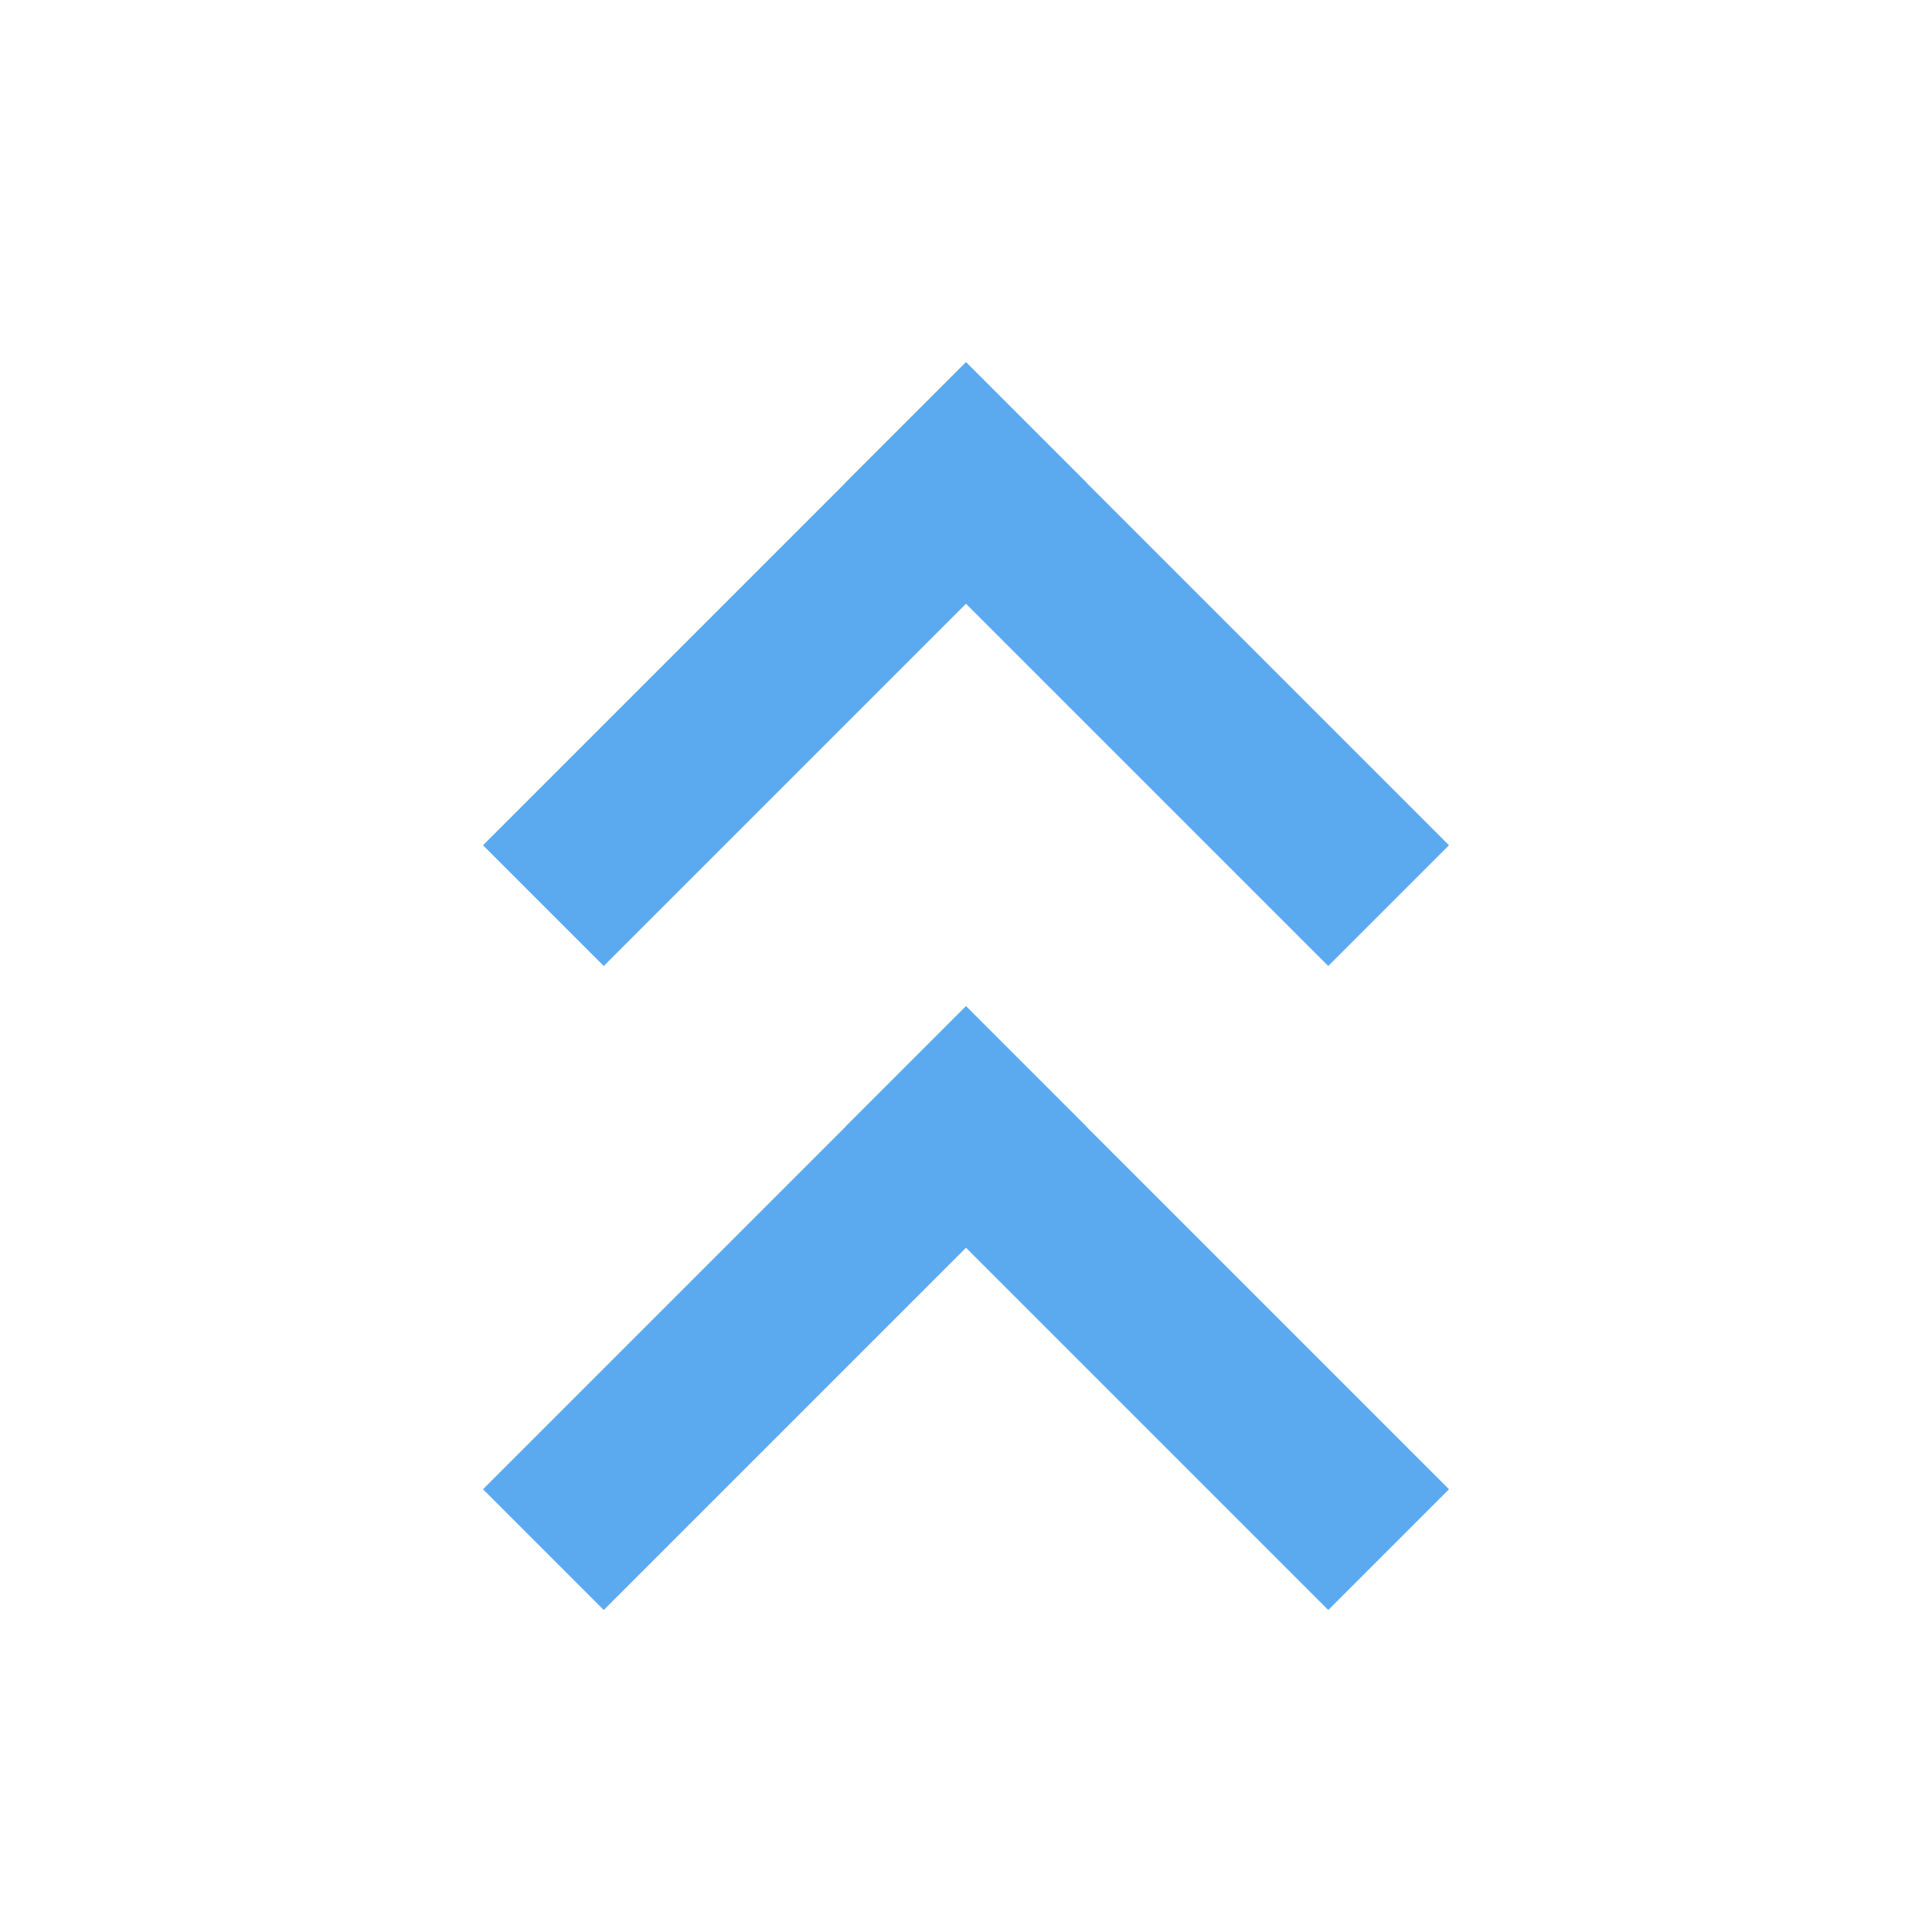 <svg width="24" height="24" viewBox="0 0 24 24" fill="none" xmlns="http://www.w3.org/2000/svg">
<path d="M16.5 20L10.5 14L12 12.5L18 18.5L16.5 20Z" fill="#5BAAF0"/>
<path d="M6 18.5L12 12.5L13.5 14L7.5 20L6 18.5Z" fill="#5BAAF0"/>
<path d="M16.5 12L10.5 6L12 4.5L18 10.5L16.5 12Z" fill="#5BAAF0"/>
<path d="M6 10.5L12 4.5L13.5 6L7.5 12L6 10.5Z" fill="#5BAAF0"/>
</svg>
